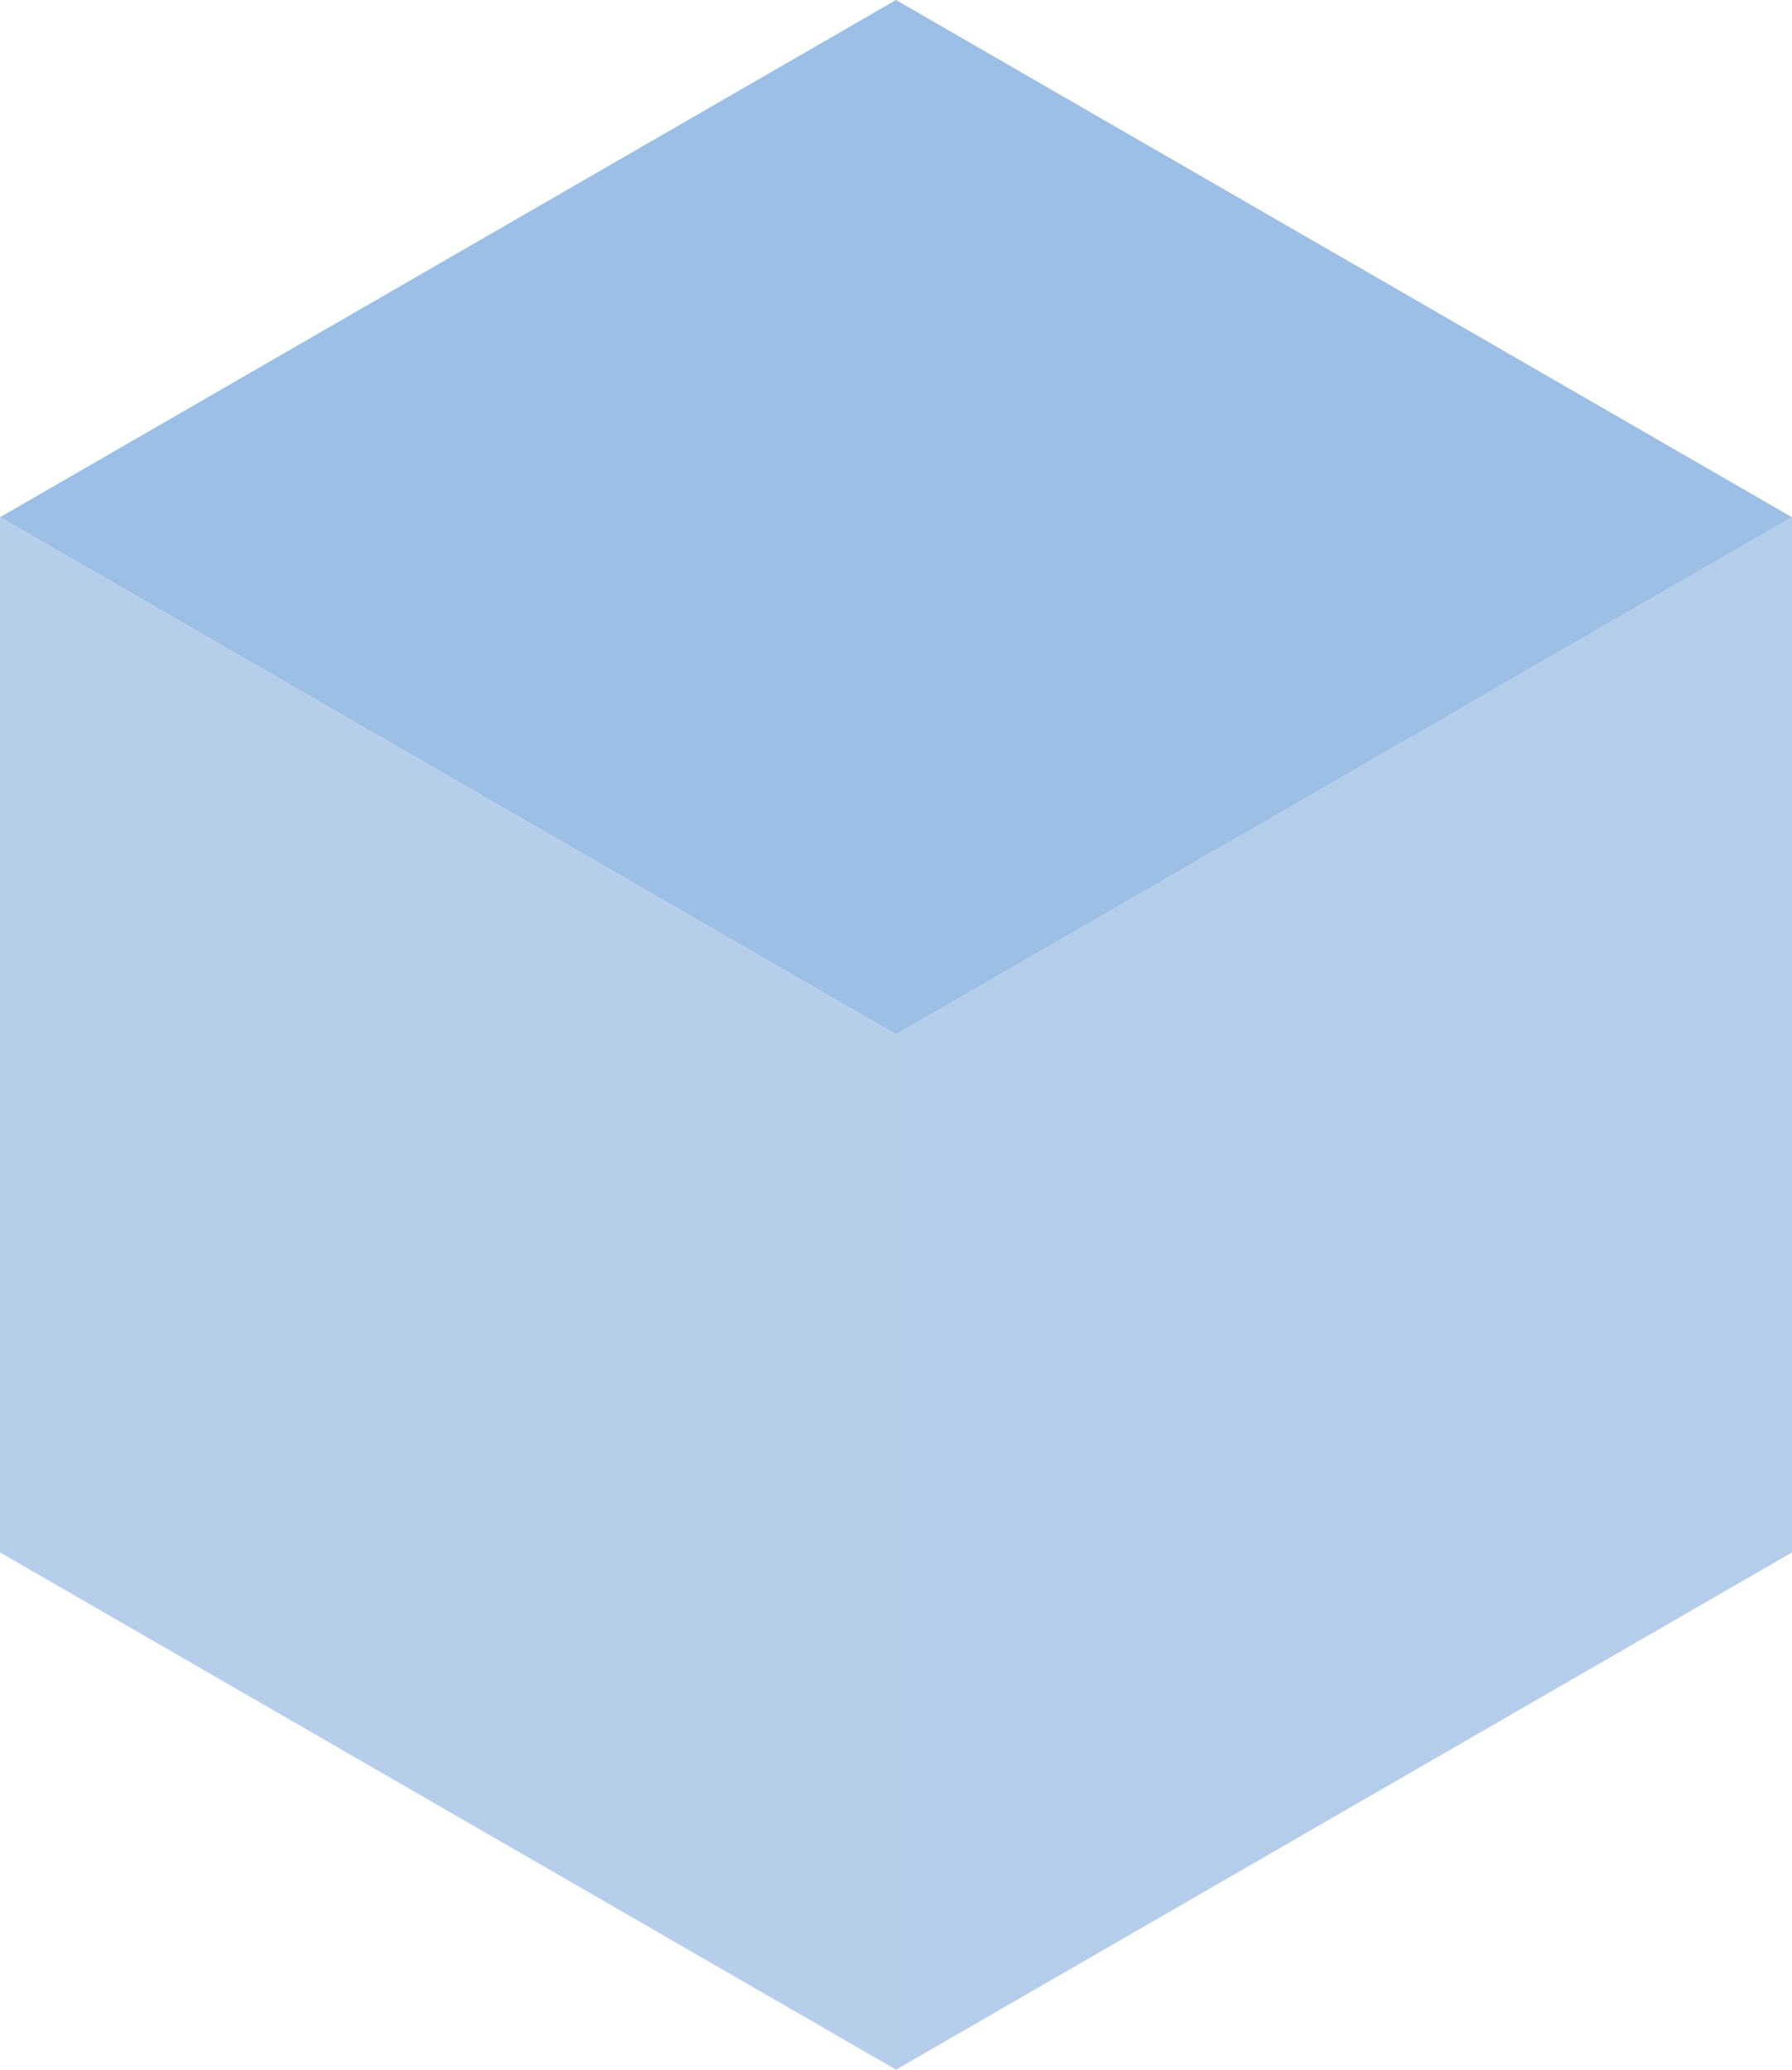 <svg xmlns="http://www.w3.org/2000/svg" viewBox="0 0 24.32 28.09"><g id="Layer_2" data-name="Layer 2"><g id="Layer_1-2" data-name="Layer 1"><path fill="#9bbfe5" d="M24.32 7.02l-12.16 7.02L0 7.02 12.16 0l12.16 7.02z"/><path fill="#b7ceeb" d="M12.16 28.09L0 21.07V7.02l12.16 7.02v14.05z"/><path fill="#b4cdeb" d="M12.16 28.09l12.16-7.02V7.02l-12.16 7.02v14.05z"/></g></g></svg>